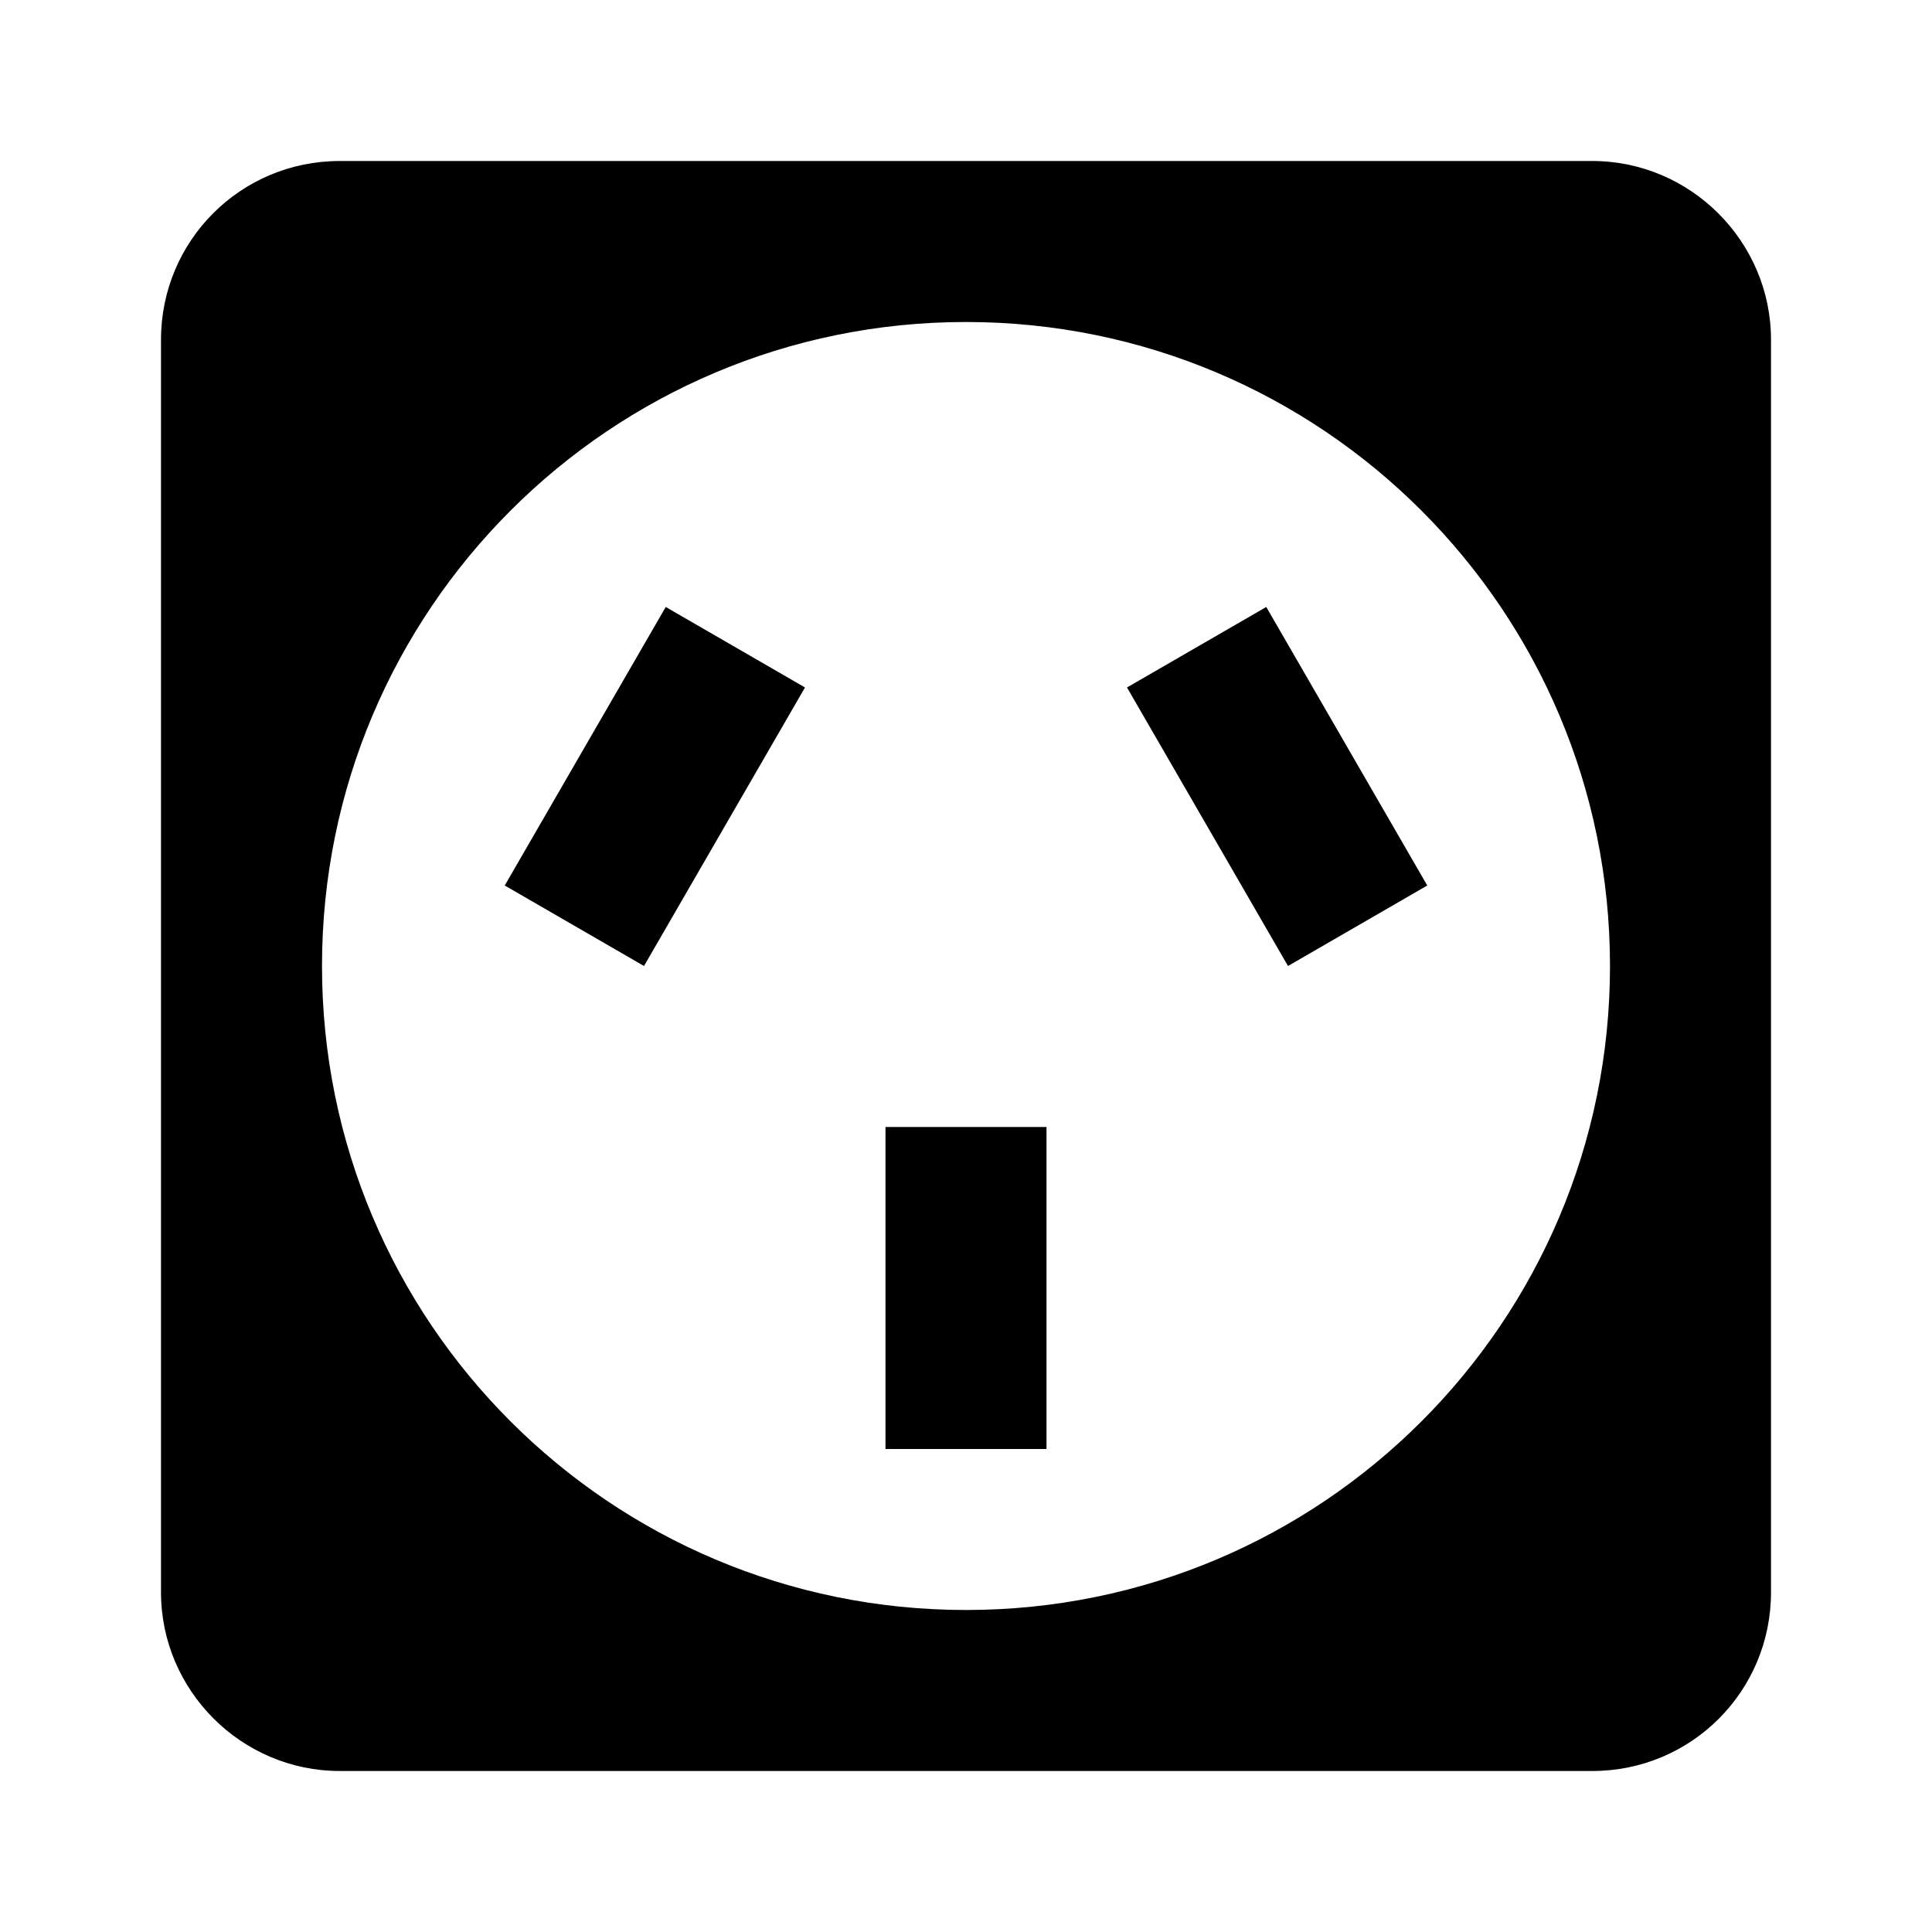 <svg xmlns="http://www.w3.org/2000/svg" xmlns:xlink="http://www.w3.org/1999/xlink" id="mdi-power-socket-au" width="24" height="24" version="1.1" viewBox="0 0 24 24"><path d="M4.22,2C2.99,2 2,2.99 2,4.22V19.78C2,21 3,22 4.22,22H19.78C21.01,22 22,21.01 22,19.78V4.22C22,3 21,2 19.78,2H4.22M12,4C16.42,4 20,7.58 20,12C20,16.42 16.42,20 12,20C7.58,20 4,16.42 4,12C4,7.58 7.58,4 12,4M8.27,7.54L6.27,11L8,12L10,8.54L8.27,7.54M15.73,7.54L14,8.54L16,12L17.73,11L15.73,7.54M11,14V18H13V14H11Z"/></svg>